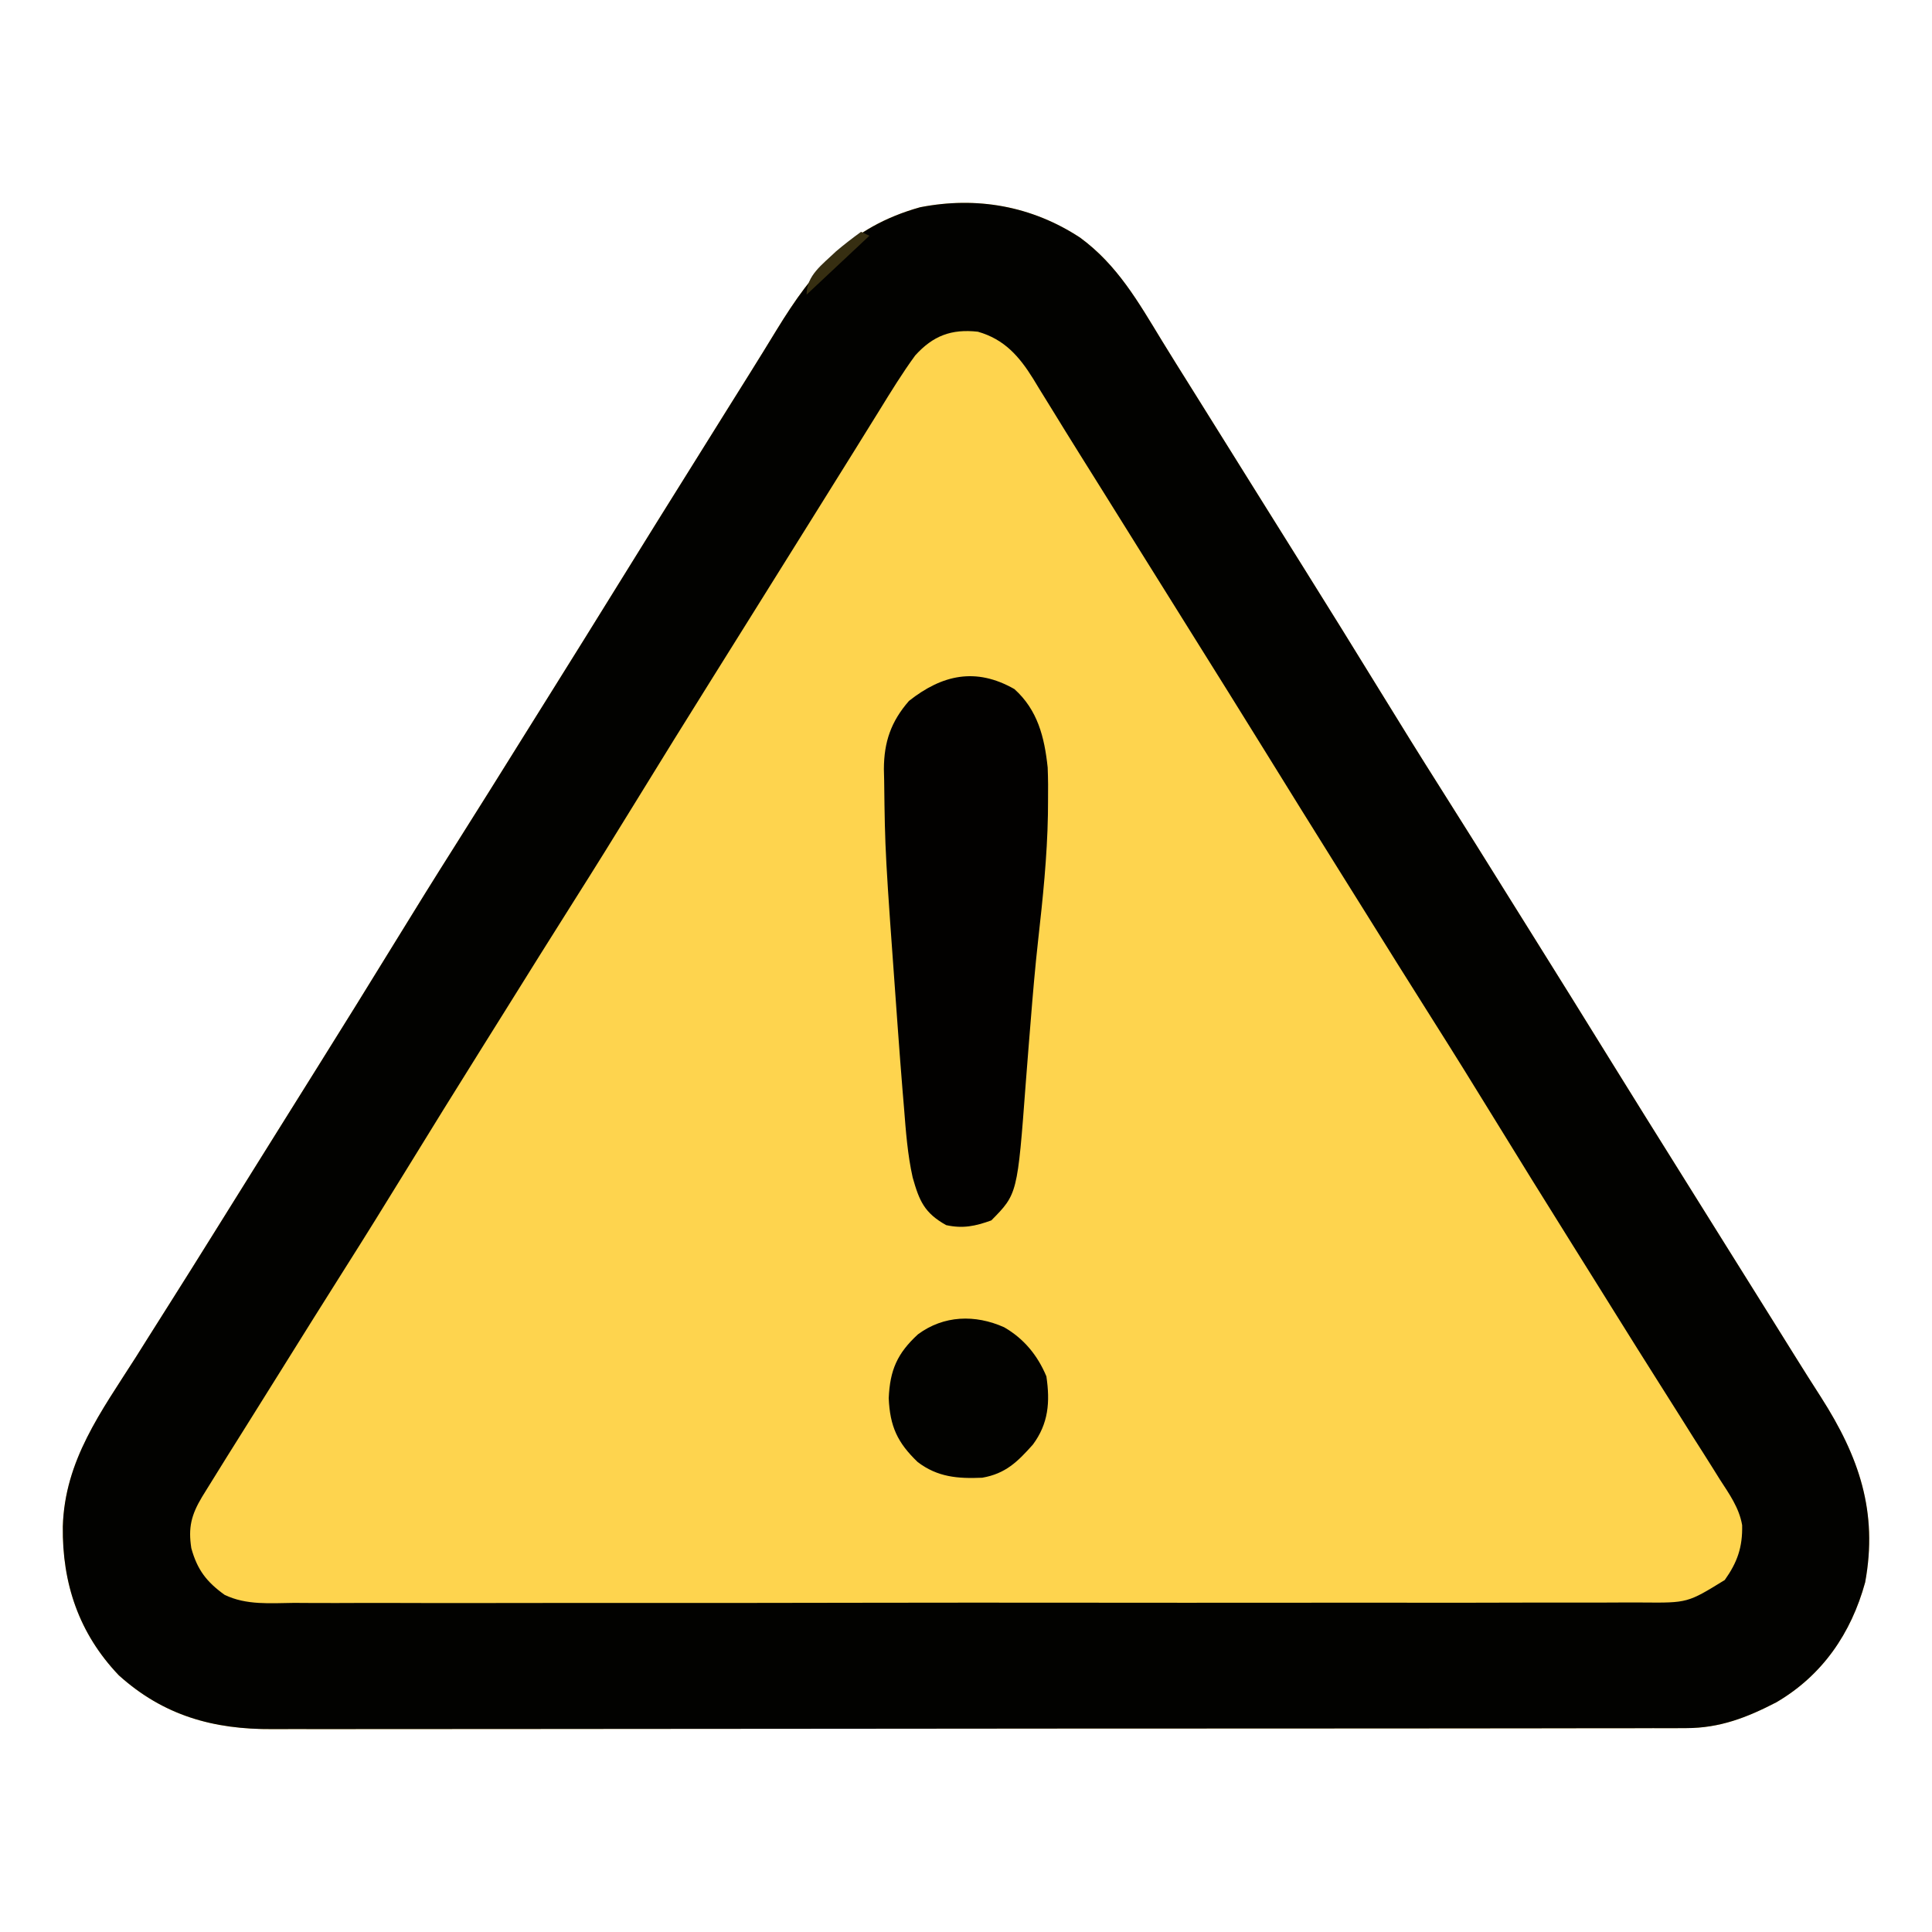 <svg width="400" height="400" viewBox="0 0 400 400" fill="none" xmlns="http://www.w3.org/2000/svg">
<path d="M223.641 49.21C231.329 54.85 235.664 62.491 240.552 70.516C242.482 73.672 244.446 76.805 246.41 79.94C247.98 82.446 249.546 84.955 251.111 87.464C253.711 91.631 256.312 95.797 258.914 99.963C259.941 101.607 260.968 103.251 261.994 104.896C264.552 108.992 267.112 113.088 269.675 117.181C275.05 125.769 280.393 134.376 285.691 143.012C289.846 149.783 294.033 156.531 298.285 163.242C303.14 170.904 307.935 178.604 312.735 186.3C314.314 188.83 315.895 191.359 317.476 193.888C322.777 202.366 328.062 210.854 333.317 219.361C338.224 227.301 343.174 235.215 348.123 243.13C351.216 248.076 354.305 253.025 357.395 257.973C360.535 263.002 363.679 268.028 366.825 273.053C368.376 275.533 369.921 278.017 371.466 280.5C373.301 283.45 375.156 286.383 377.037 289.304C384.875 301.577 388.851 312.983 386.161 327.605C383.263 338.177 377.301 346.864 367.79 352.436C361.679 355.604 356.08 357.78 349.116 357.789C348.033 357.794 346.951 357.799 345.835 357.805C344.644 357.802 343.452 357.8 342.26 357.797C340.987 357.8 339.713 357.804 338.44 357.808C334.946 357.818 331.452 357.818 327.958 357.816C324.187 357.816 320.416 357.825 316.646 357.833C309.26 357.846 301.875 357.851 294.489 357.852C288.485 357.853 282.48 357.856 276.475 357.861C259.446 357.876 242.416 357.883 225.386 357.882C224.469 357.882 223.551 357.882 222.605 357.882C221.686 357.882 220.767 357.882 219.82 357.882C204.929 357.881 190.039 357.897 175.148 357.92C159.853 357.944 144.558 357.955 129.263 357.954C120.678 357.953 112.094 357.958 103.509 357.975C96.199 357.99 88.889 357.994 81.579 357.983C77.851 357.977 74.124 357.977 70.396 357.992C66.979 358.004 63.562 358.002 60.145 357.988C58.913 357.985 57.681 357.988 56.45 357.997C44.189 358.083 33.862 355.207 24.596 346.851C16.32 338.176 12.864 327.808 13.004 316.055C13.407 302.323 20.923 292.29 28.095 281.031C28.935 279.697 29.774 278.363 30.611 277.028C32.202 274.496 33.799 271.968 35.401 269.444C38.282 264.9 41.132 260.337 43.98 255.773C44.498 254.942 45.017 254.111 45.551 253.256C46.608 251.562 47.664 249.868 48.721 248.174C50.791 244.856 52.863 241.539 54.935 238.222C55.962 236.578 56.988 234.934 58.015 233.29C60.573 229.193 63.133 225.098 65.696 221.004C71.071 212.416 76.414 203.81 81.712 195.174C85.867 188.403 90.054 181.654 94.306 174.944C99.161 167.282 103.955 159.582 108.756 151.885C110.335 149.355 111.916 146.826 113.497 144.298C118.358 136.523 123.21 128.744 128.029 120.943C133.367 112.301 138.747 103.686 144.133 95.074C146.247 91.691 148.358 88.306 150.469 84.922C152.013 82.449 153.56 79.98 155.107 77.51C157.02 74.454 158.912 71.387 160.787 68.308C168.425 55.835 175.86 47.012 190.494 42.912C202.196 40.621 213.611 42.621 223.641 49.21Z" fill="#FED44E"/>
<path d="M223.641 49.21C231.329 54.85 235.664 62.491 240.552 70.516C242.482 73.672 244.446 76.805 246.41 79.94C247.98 82.446 249.546 84.955 251.111 87.464C253.711 91.631 256.312 95.797 258.914 99.963C259.941 101.607 260.968 103.251 261.994 104.896C264.552 108.992 267.112 113.088 269.675 117.181C275.05 125.769 280.393 134.376 285.691 143.012C289.846 149.783 294.033 156.531 298.285 163.242C303.14 170.904 307.935 178.604 312.735 186.3C314.314 188.83 315.895 191.359 317.476 193.888C322.777 202.366 328.062 210.854 333.317 219.361C338.224 227.301 343.174 235.215 348.123 243.13C351.216 248.076 354.305 253.025 357.395 257.973C360.535 263.002 363.679 268.028 366.825 273.053C368.376 275.533 369.921 278.017 371.466 280.5C373.301 283.45 375.156 286.383 377.037 289.304C384.875 301.577 388.851 312.983 386.161 327.605C383.263 338.177 377.301 346.864 367.79 352.436C361.679 355.604 356.08 357.78 349.116 357.789C348.033 357.794 346.951 357.799 345.835 357.805C344.644 357.802 343.452 357.8 342.26 357.797C340.987 357.8 339.713 357.804 338.44 357.808C334.946 357.818 331.452 357.818 327.958 357.816C324.187 357.816 320.416 357.825 316.646 357.833C309.26 357.846 301.875 357.851 294.489 357.852C288.485 357.853 282.48 357.856 276.475 357.861C259.446 357.876 242.416 357.883 225.386 357.882C224.469 357.882 223.551 357.882 222.605 357.882C221.686 357.882 220.767 357.882 219.82 357.882C204.929 357.881 190.039 357.897 175.148 357.92C159.853 357.944 144.558 357.955 129.263 357.954C120.678 357.953 112.094 357.958 103.509 357.975C96.199 357.99 88.889 357.994 81.579 357.983C77.851 357.977 74.124 357.977 70.396 357.992C66.979 358.004 63.562 358.002 60.145 357.988C58.913 357.985 57.681 357.988 56.45 357.997C44.189 358.083 33.862 355.207 24.596 346.851C16.32 338.176 12.864 327.808 13.004 316.055C13.407 302.323 20.923 292.29 28.095 281.031C28.935 279.697 29.774 278.363 30.611 277.028C32.202 274.496 33.799 271.968 35.401 269.444C38.282 264.9 41.132 260.337 43.98 255.773C44.498 254.942 45.017 254.111 45.551 253.256C46.608 251.562 47.664 249.868 48.721 248.174C50.791 244.856 52.863 241.539 54.935 238.222C55.962 236.578 56.988 234.934 58.015 233.29C60.573 229.193 63.133 225.098 65.696 221.004C71.071 212.416 76.414 203.81 81.712 195.174C85.867 188.403 90.054 181.654 94.306 174.944C99.161 167.282 103.955 159.582 108.756 151.885C110.335 149.355 111.916 146.826 113.497 144.298C118.358 136.523 123.21 128.744 128.029 120.943C133.367 112.301 138.747 103.686 144.133 95.074C146.247 91.691 148.358 88.306 150.469 84.922C152.013 82.449 153.56 79.98 155.107 77.51C157.02 74.454 158.912 71.387 160.787 68.308C168.425 55.835 175.86 47.012 190.494 42.912C202.196 40.621 213.611 42.621 223.641 49.21ZM189.485 73.591C186.8 77.26 184.444 81.117 182.057 84.985C180.946 86.774 179.835 88.562 178.725 90.351C178.159 91.264 177.593 92.177 177.01 93.118C174.402 97.324 171.777 101.52 169.154 105.716C168.125 107.362 167.097 109.008 166.069 110.655C159.901 120.531 159.901 120.531 158.359 123C157.33 124.648 156.301 126.295 155.272 127.943C152.714 132.039 150.155 136.134 147.592 140.227C142.217 148.815 136.874 157.422 131.576 166.058C127.421 172.829 123.234 179.577 118.982 186.288C114.123 193.956 109.325 201.662 104.521 209.364C102.975 211.841 101.427 214.315 99.877 216.789C94.505 225.372 89.166 233.973 83.871 242.604C79.716 249.375 75.529 256.123 71.277 262.834C66.967 269.636 62.706 276.468 58.444 283.301C56.242 286.831 54.035 290.359 51.826 293.885C51.269 294.773 50.713 295.662 50.14 296.577C49.077 298.274 48.014 299.971 46.949 301.666C45.591 303.837 44.242 306.012 42.9 308.192C42.549 308.761 42.197 309.33 41.835 309.915C39.601 313.646 38.945 316.274 39.61 320.539C40.851 325.04 42.801 327.533 46.503 330.195C50.997 332.371 55.974 331.911 60.864 331.86C62.111 331.865 63.357 331.872 64.603 331.882C68.017 331.901 71.431 331.889 74.845 331.872C78.531 331.859 82.217 331.875 85.903 331.887C93.119 331.905 100.336 331.898 107.552 331.881C113.418 331.867 119.283 331.864 125.149 331.867C126.401 331.868 126.401 331.868 127.679 331.869C129.375 331.87 131.071 331.871 132.768 331.872C148.671 331.882 164.575 331.862 180.479 331.832C194.123 331.807 207.768 331.805 221.412 331.82C237.259 331.838 253.106 331.844 268.953 331.827C270.643 331.825 272.333 331.823 274.023 331.821C274.855 331.82 275.686 331.82 276.543 331.819C282.401 331.813 288.259 331.817 294.117 331.825C301.257 331.833 308.396 331.827 315.535 331.802C319.178 331.79 322.82 331.784 326.462 331.796C329.798 331.806 333.133 331.798 336.468 331.775C337.673 331.769 338.879 331.771 340.084 331.781C349.4 331.863 349.4 331.863 357.094 327.123C359.688 323.476 360.794 320.346 360.693 315.774C360.082 312.17 358.021 309.314 356.066 306.289C355.619 305.572 355.172 304.854 354.711 304.115C353.326 301.898 351.921 299.695 350.514 297.492C349.707 296.208 348.9 294.923 348.095 293.638C346.493 291.084 344.883 288.536 343.266 285.992C340.364 281.42 337.496 276.828 334.63 272.234C334.111 271.403 333.592 270.571 333.058 269.714C332 268.019 330.943 266.324 329.885 264.629C328.339 262.152 326.791 259.678 325.242 257.204C319.87 248.621 314.53 240.02 309.235 231.389C305.08 224.618 300.893 217.87 296.641 211.159C291.786 203.497 286.992 195.797 282.191 188.101C280.612 185.571 279.032 183.042 277.45 180.513C272.149 172.035 266.864 163.547 261.61 155.04C256.702 147.099 251.753 139.186 246.803 131.271C244.223 127.144 241.644 123.014 239.066 118.885C238.559 118.074 238.052 117.262 237.53 116.426C234.399 111.414 231.271 106.401 228.143 101.388C226.602 98.918 225.057 96.451 223.512 93.984C221.572 90.883 219.647 87.773 217.736 84.654C216.861 83.238 215.986 81.822 215.111 80.406C214.722 79.764 214.333 79.122 213.933 78.46C211.021 73.774 207.951 70.246 202.465 68.678C196.959 68.066 193.163 69.523 189.485 73.591Z" fill="#020200"/>
<path d="M210.021 142.668C214.833 146.995 216.245 152.608 216.91 158.908C217.006 161.259 217.016 163.591 216.983 165.943C216.975 166.832 216.968 167.72 216.961 168.635C216.807 177.354 215.912 185.96 214.94 194.62C214.313 200.225 213.835 205.837 213.388 211.459C213.25 213.156 213.113 214.853 212.975 216.55C212.77 219.071 212.57 221.592 212.382 224.115C210.654 247.197 210.654 247.197 205.241 252.672C201.93 253.869 199.359 254.409 195.889 253.648C191.365 251.116 190.327 248.611 188.962 243.794C187.891 239.014 187.544 234.166 187.16 229.295C187.06 228.094 186.96 226.893 186.859 225.692C186.522 221.585 186.214 217.476 185.913 213.367C185.856 212.584 185.799 211.801 185.74 210.994C183.237 176.507 183.237 176.507 183.056 161.576C183.037 160.803 183.019 160.03 183 159.233C183.019 153.626 184.466 149.39 188.196 145.115C195.046 139.703 202.024 138.106 210.021 142.668Z" fill="#020100"/>
<path d="M207.891 274.792C211.989 277.154 214.817 280.599 216.644 284.96C217.429 290.266 217.089 294.73 213.838 299.098C210.681 302.64 208.191 305.11 203.36 305.947C198.292 306.164 194.109 305.829 189.999 302.702C185.81 298.683 184.259 295.342 184 289.479C184.258 283.633 185.778 280.194 190.056 276.256C195.397 272.31 201.883 272.112 207.891 274.792Z" fill="#020200"/>
<path d="M178.267 48C178.839 48.268 179.411 48.536 180 48.812C175.71 52.834 171.42 56.856 167 61C167 57.01 170.203 54.817 173.067 52.062C174.753 50.629 176.47 49.315 178.267 48Z" fill="#362E11"/>
</svg>
